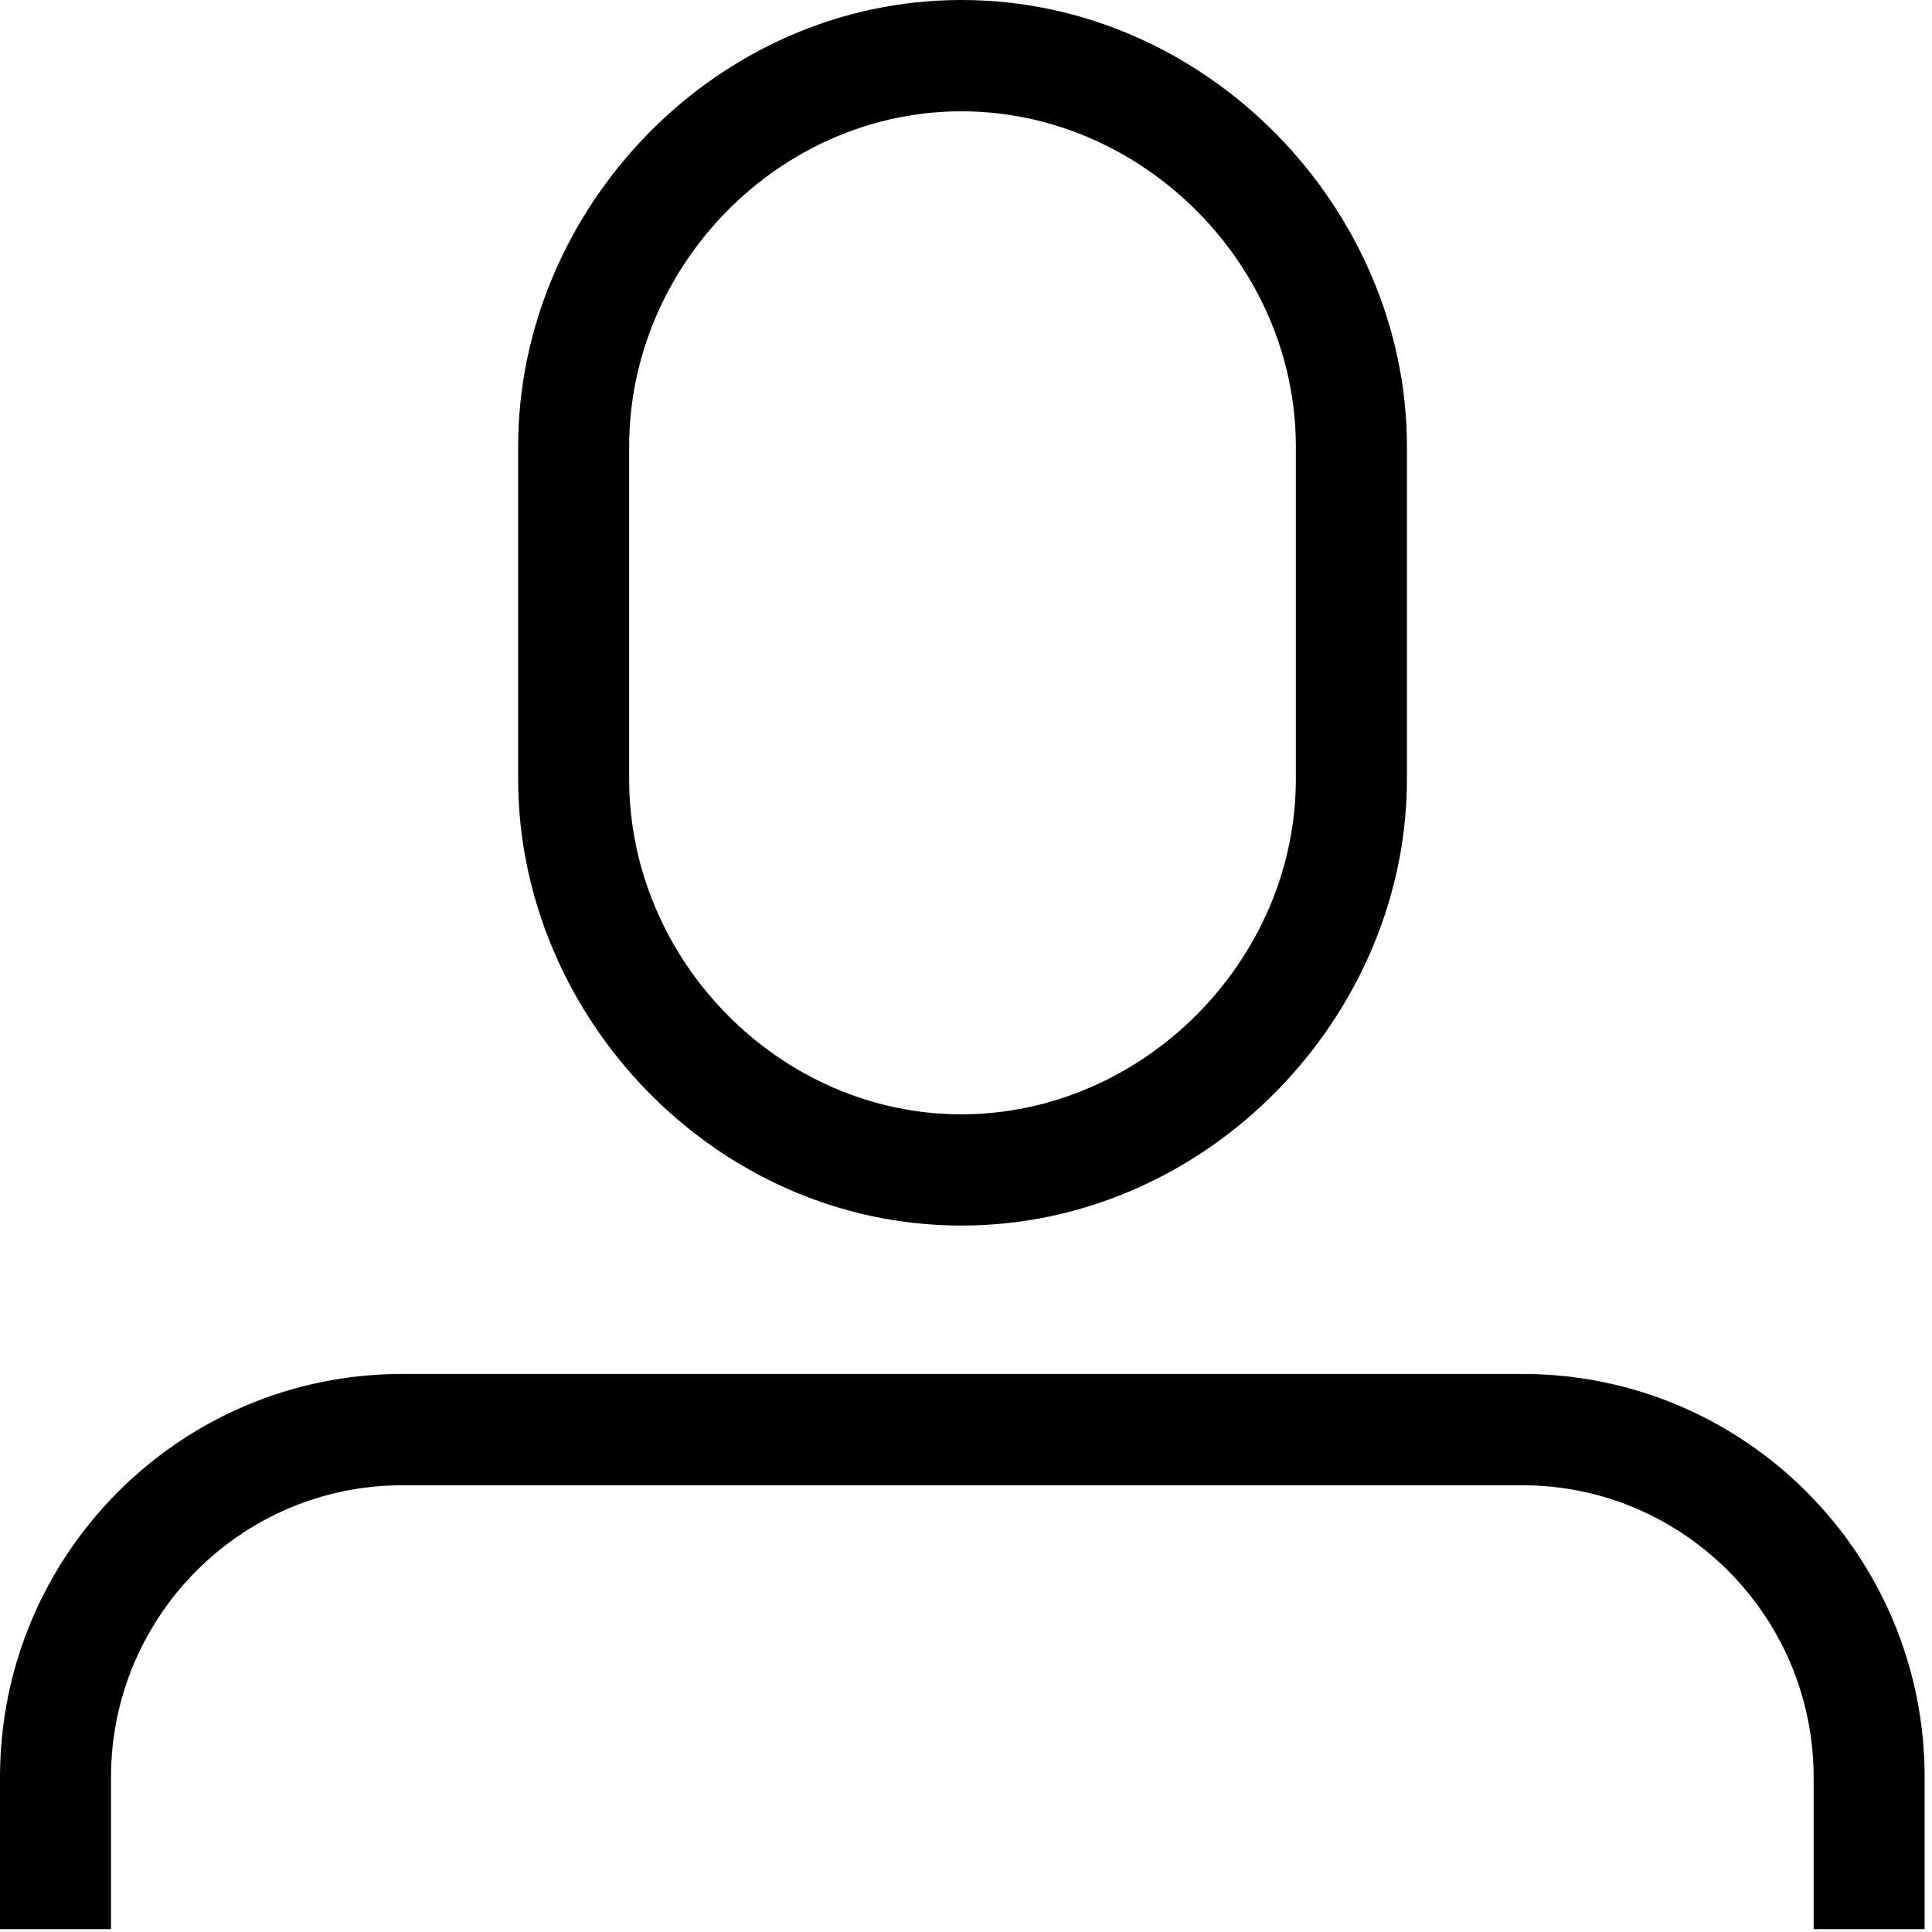 <svg viewBox="0 0 26 26" version="1.1" xmlns="http://www.w3.org/2000/svg" xmlns:xlink="http://www.w3.org/1999/xlink">
    <path fill="currentColor" d="M0,25.961 L0,23.917 C0,20.92 2.423,18.49 5.414,18.49 L20.487,18.49 C23.477,18.49 25.901,20.92 25.901,23.917 L25.901,25.961 L24.407,25.961 L24.407,23.917 C24.407,21.75 22.648,19.988 20.487,19.988 L5.414,19.988 C3.252,19.988 1.494,21.75 1.494,23.917 L1.494,25.961 L0,25.961 Z M6.973,10.484 L6.973,6.009 C6.973,2.817 9.626,-8.8817842e-16 12.938,-8.8817842e-16 C16.25,-8.8817842e-16 18.934,2.817 18.934,6.009 L18.934,10.484 C18.934,13.677 16.25,16.493 12.938,16.493 C9.626,16.493 6.973,13.677 6.973,10.484 Z M8.467,10.484 C8.467,12.929 10.499,14.996 12.938,14.996 C15.378,14.996 17.439,12.929 17.439,10.484 L17.439,6.009 C17.439,3.564 15.378,1.498 12.938,1.498 C10.498,1.498 8.467,3.564 8.467,6.009 L8.467,10.484 Z"></path>
</svg>